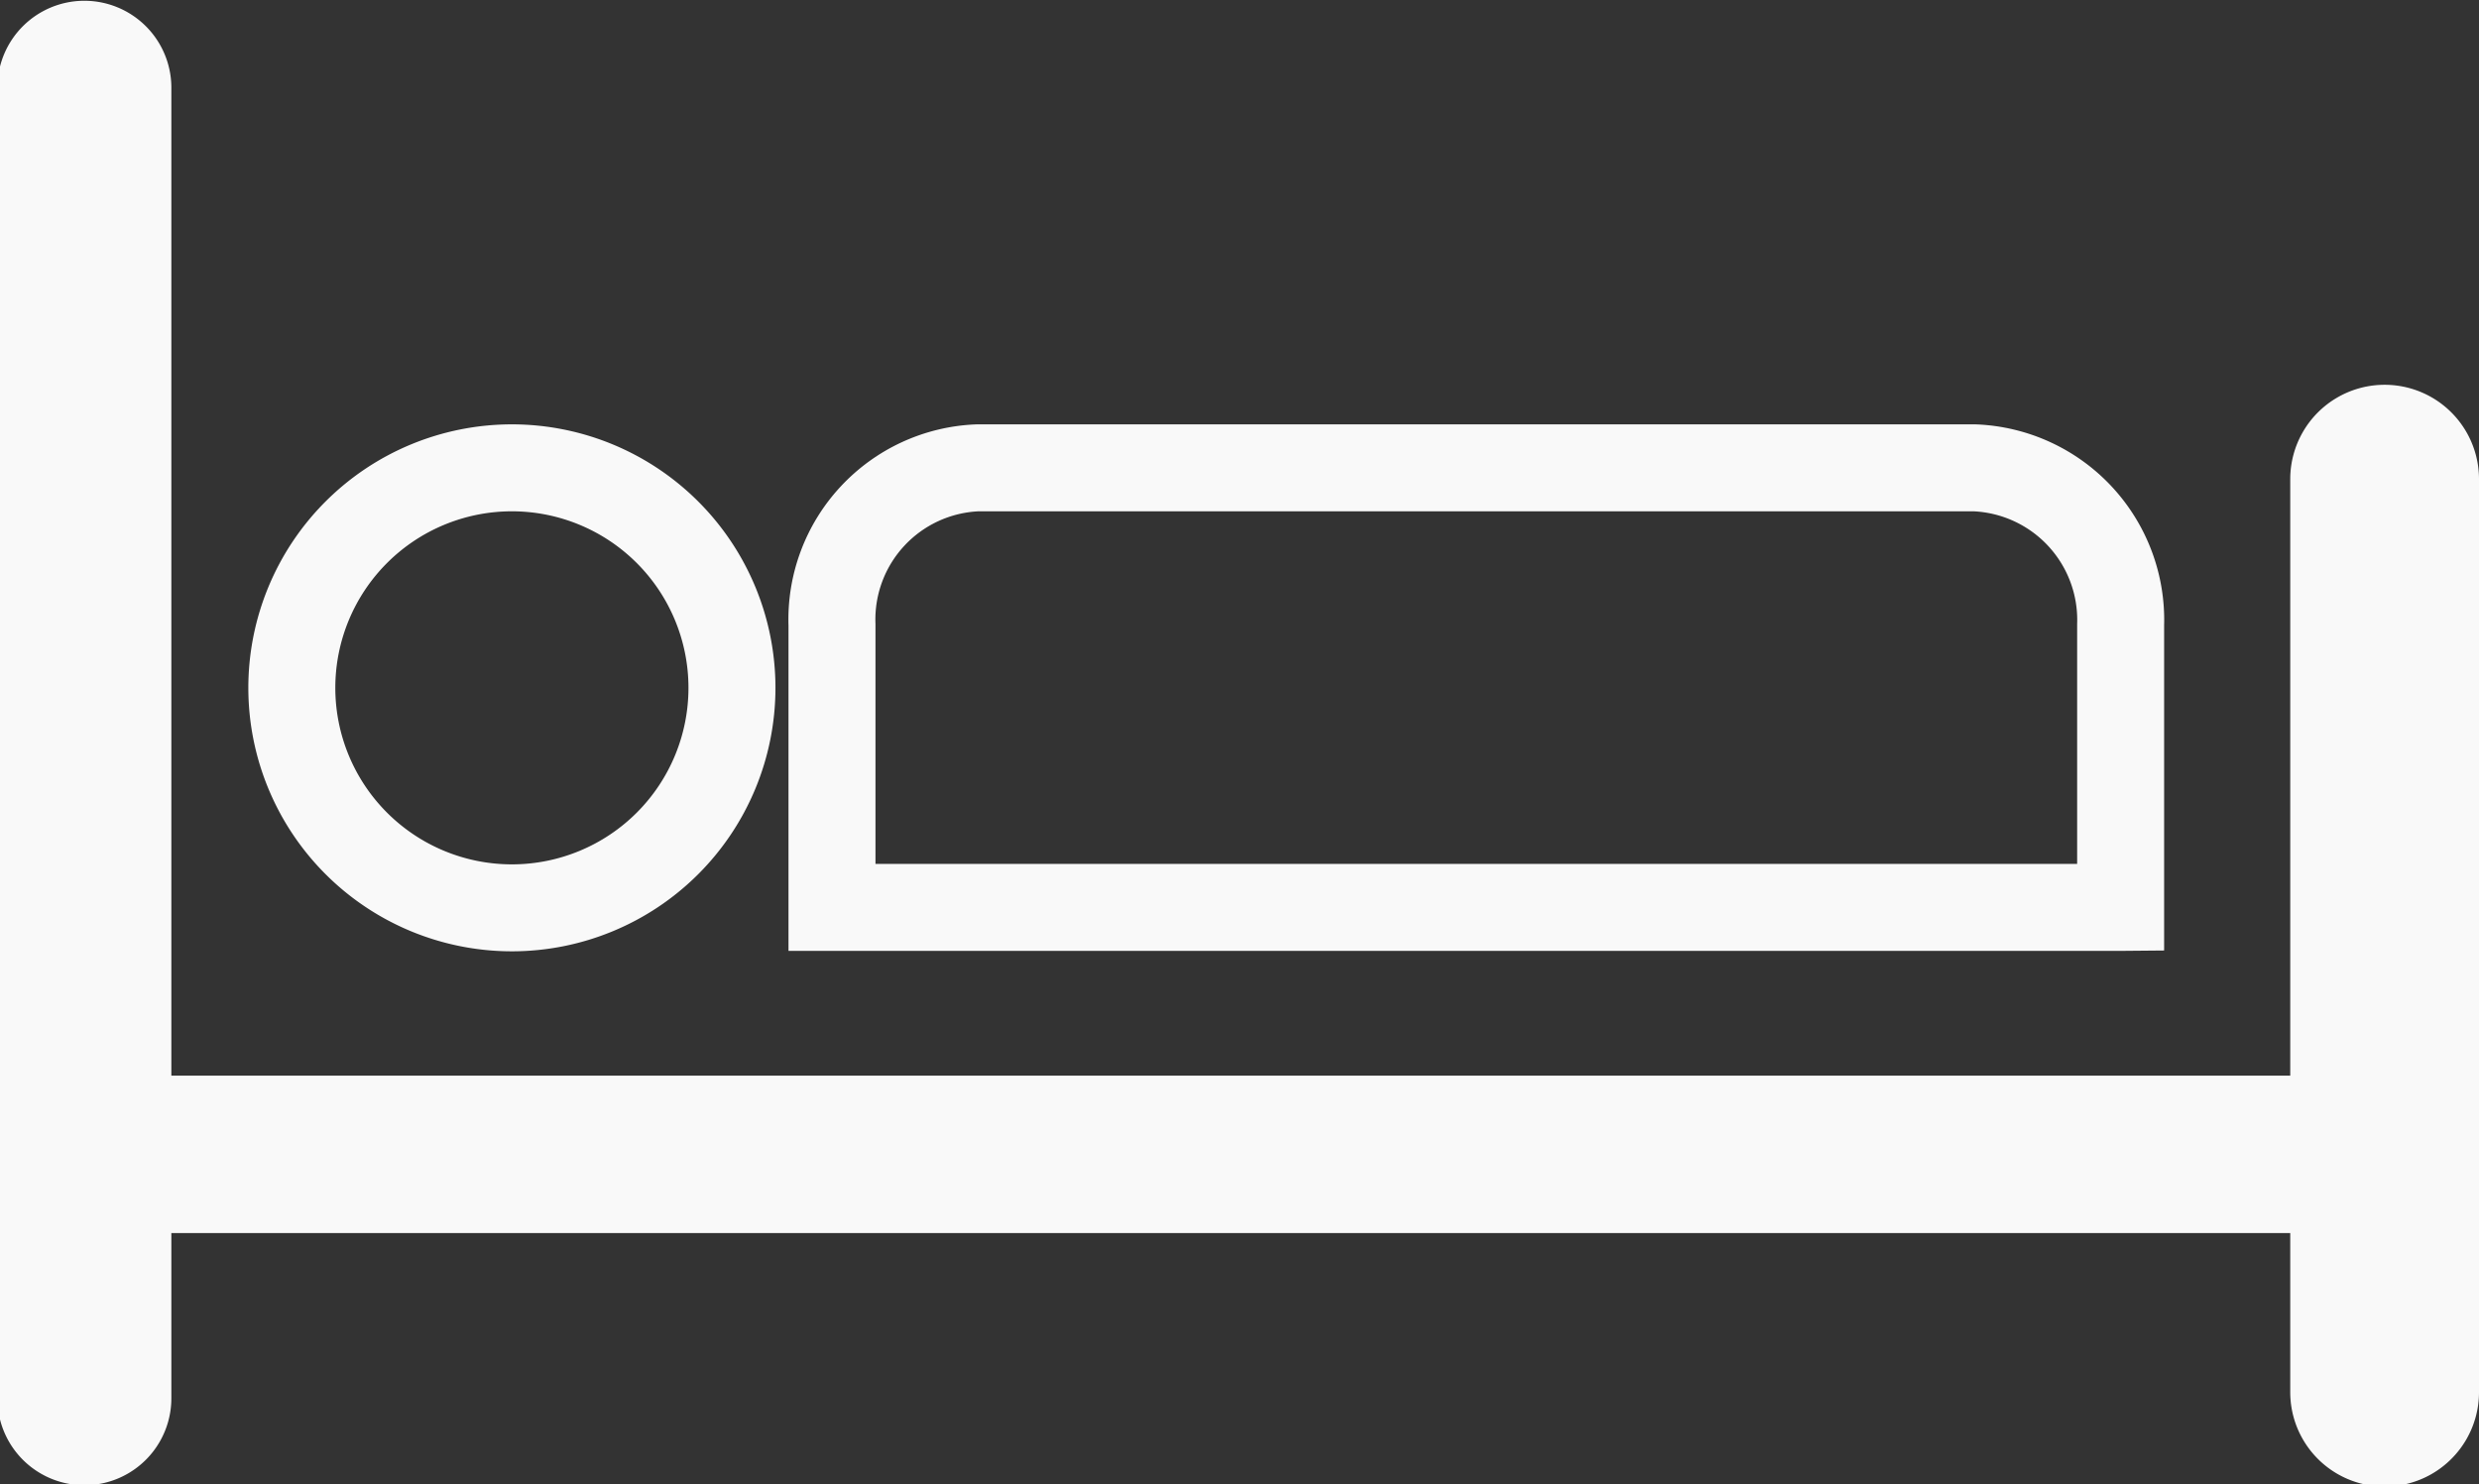 <svg id="Calque_1" data-name="Calque 1" xmlns="http://www.w3.org/2000/svg" viewBox="0 0 57 34.14"><rect x="0" y="0" width="57" height="34.14" fill="#333333" stroke="none"/><defs><style>.cls-1{fill:none;stroke:#f9f9f9;stroke-miterlimit:10;stroke-width:2px;}.cls-2{fill:#f9f9f9;}</style></defs><title>hotel</title><path class="cls-1" d="M9.77,39.75a5.06,5.06,0,1,1,5.06,5.06A5.06,5.06,0,0,1,9.77,39.75Z" transform="translate(-3.06 -23.93)"/><path class="cls-1" d="M51.81,44.8H22.19V38.3a3.49,3.49,0,0,1,3.35-3.61H48.46a3.5,3.5,0,0,1,3.36,3.61v6.5Z" transform="translate(-3.06 -23.93)"/><path class="cls-2" d="M60.06,34.95v21a2.17,2.17,0,0,1-4.34,0V52.29H7v3.8a2,2,0,0,1-4,0V25.92a2,2,0,0,1,3.39-1.41A2,2,0,0,1,7,25.92V48.67H55.72V34.95A2.17,2.17,0,0,1,60.06,34.95Z" transform="translate(-3.06 -23.93)"/></svg>